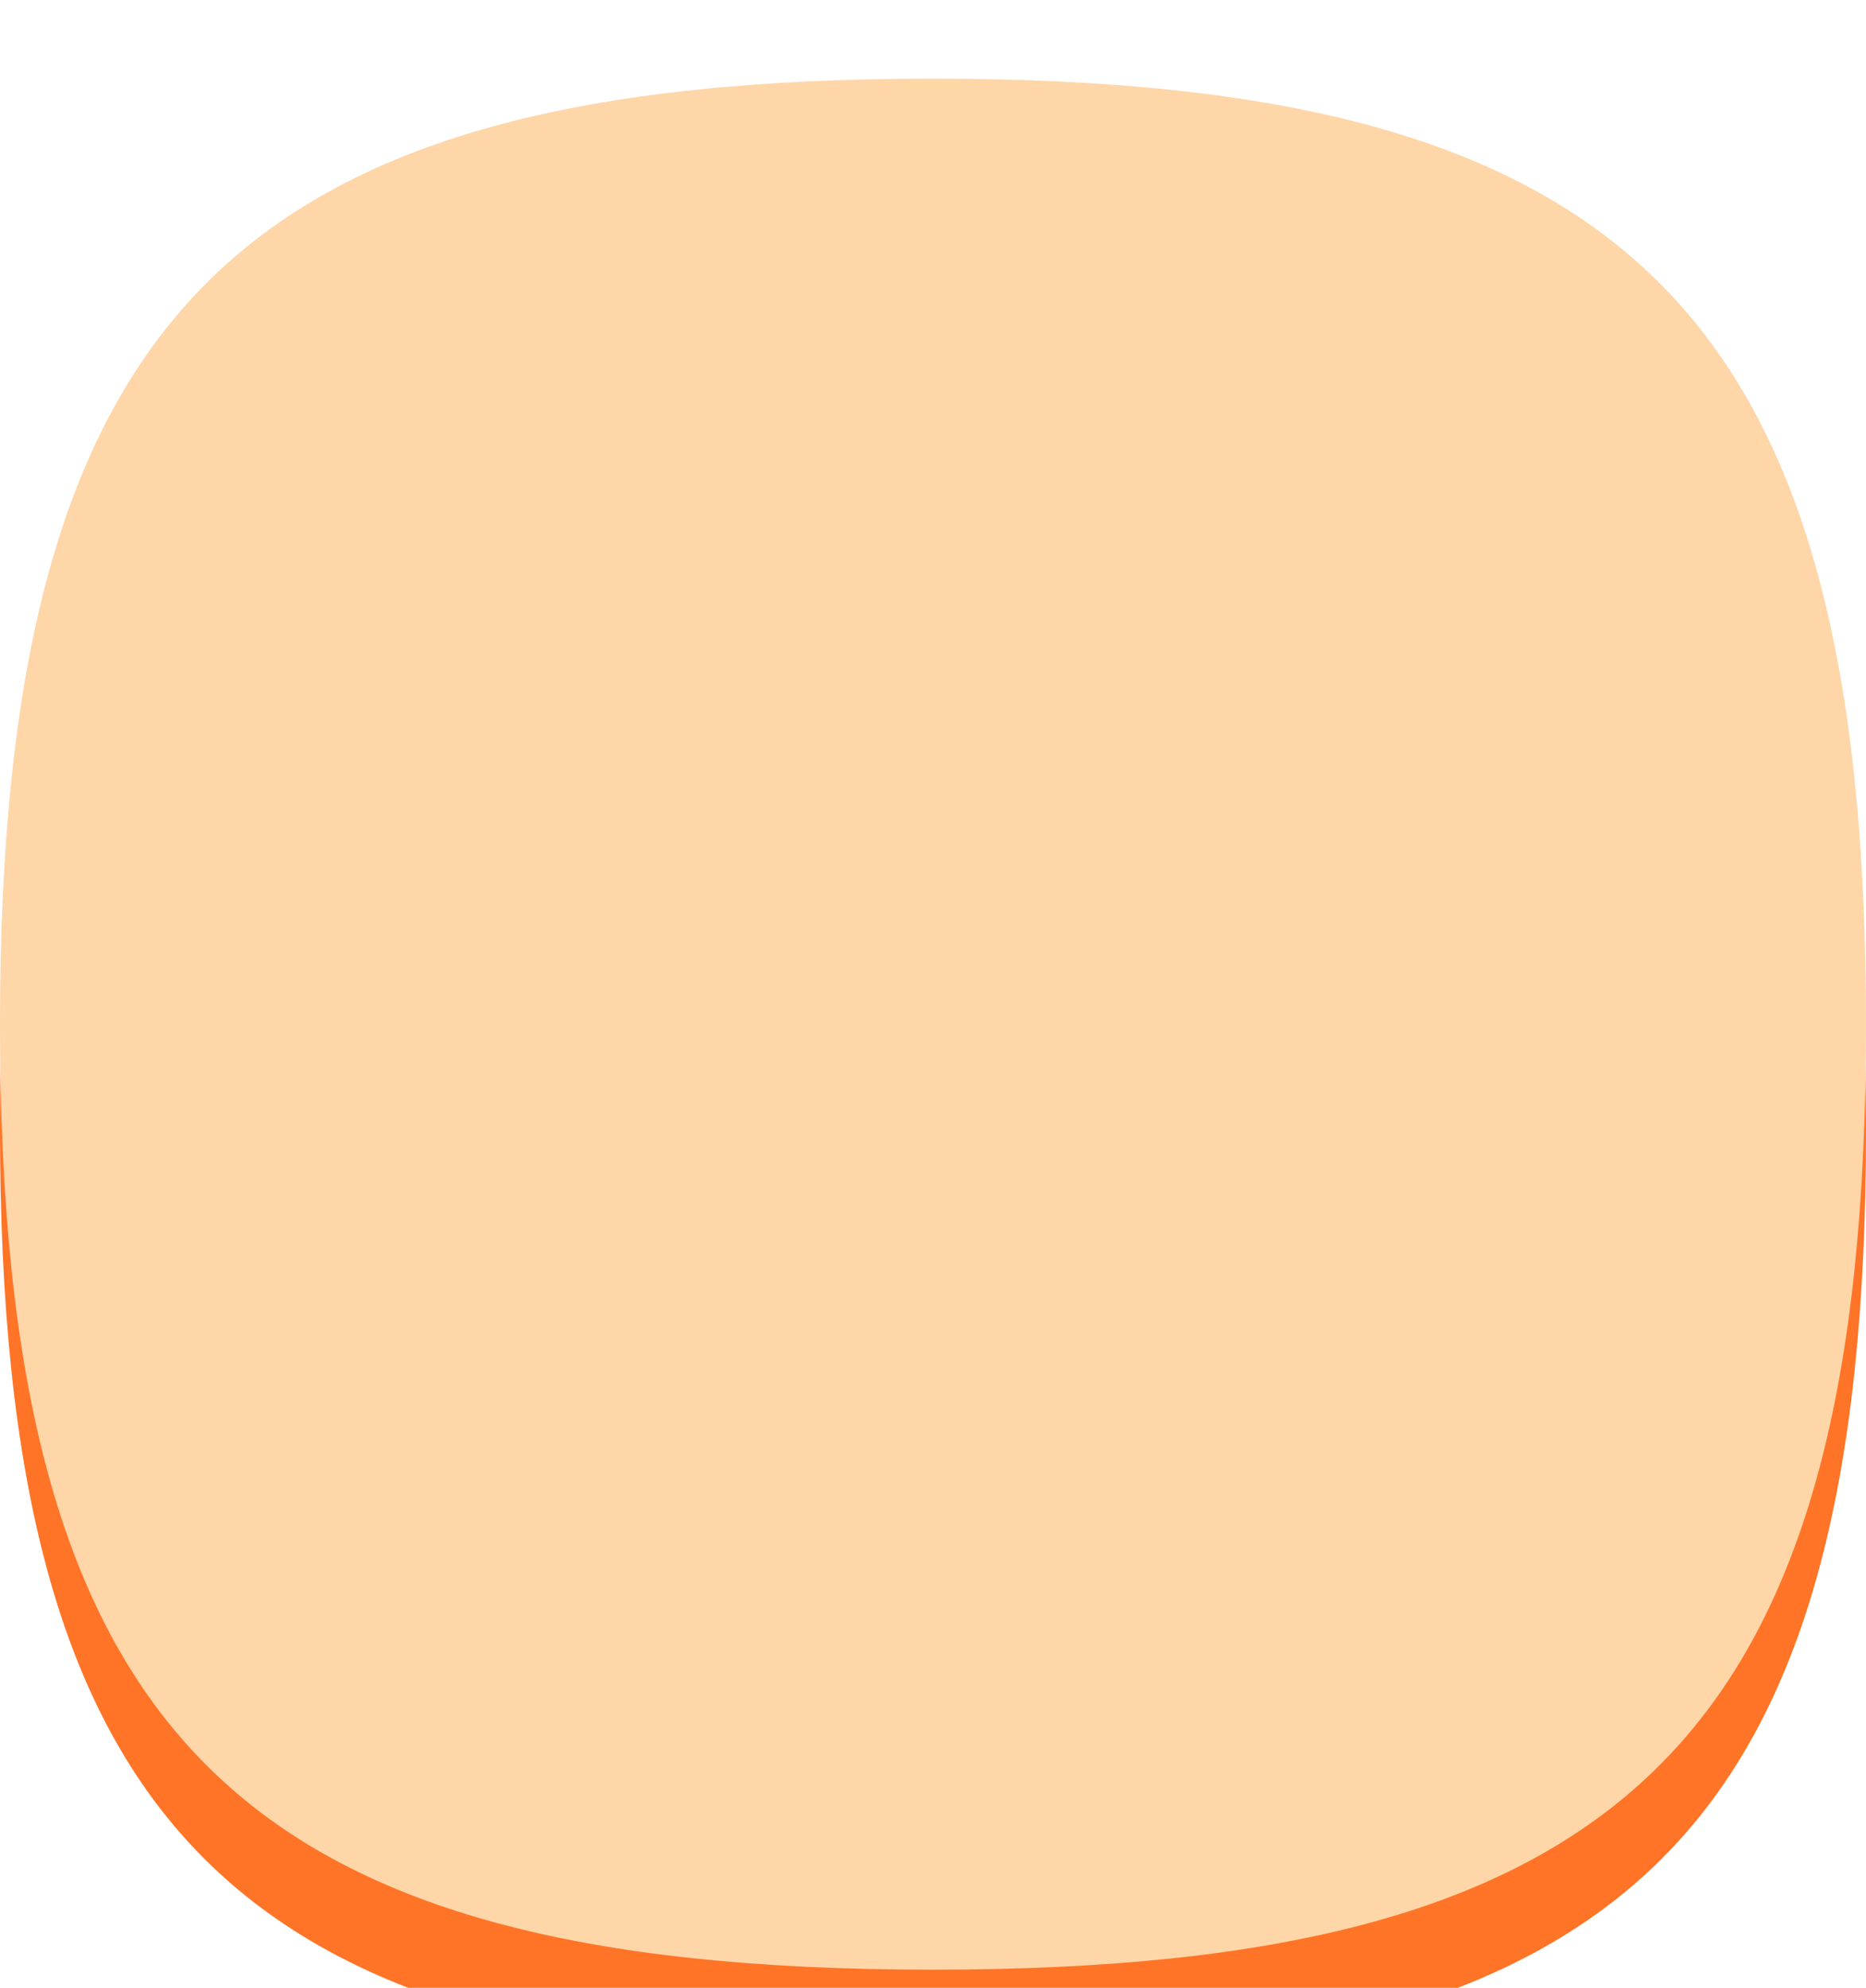 <svg width="261" height="278" viewBox="0 0 261 278" fill="none" xmlns="http://www.w3.org/2000/svg">
<g filter="url(#filter0_d_0_17)">
<path d="M0 146.959C0 49.084 32.625 16.459 130.5 16.459C228.375 16.459 261 49.084 261 146.959C261 244.834 228.375 277.459 130.5 277.459C32.625 277.459 0 244.834 0 146.959Z" fill="#FF7426"/>
<path d="M0 132.229C0 33.057 32.625 0 130.5 0C228.375 0 261 33.057 261 132.229C261 231.4 228.375 264.457 130.5 264.457C32.625 264.457 0 231.4 0 132.229Z" fill="#FED6A8"/>
</g>
<defs>
<filter id="filter0_d_0_17" x="-12.006" y="-1" width="285.012" height="301.471" filterUnits="userSpaceOnUse" color-interpolation-filters="sRGB">
<feFlood flood-opacity="0" result="BackgroundImageFix"/>
<feColorMatrix in="SourceAlpha" type="matrix" values="0 0 0 0 0 0 0 0 0 0 0 0 0 0 0 0 0 0 127 0" result="hardAlpha"/>
<feOffset dy="11"/>
<feGaussianBlur stdDeviation="6"/>
<feComposite in2="hardAlpha" operator="out"/>
<feColorMatrix type="matrix" values="0 0 0 0 0.296 0 0 0 0 0.712 0 0 0 0 0.946 0 0 0 0.25 0"/>
<feBlend mode="normal" in2="BackgroundImageFix" result="effect1_dropShadow_0_17"/>
<feBlend mode="normal" in="SourceGraphic" in2="effect1_dropShadow_0_17" result="shape"/>
</filter>
</defs>
</svg>
